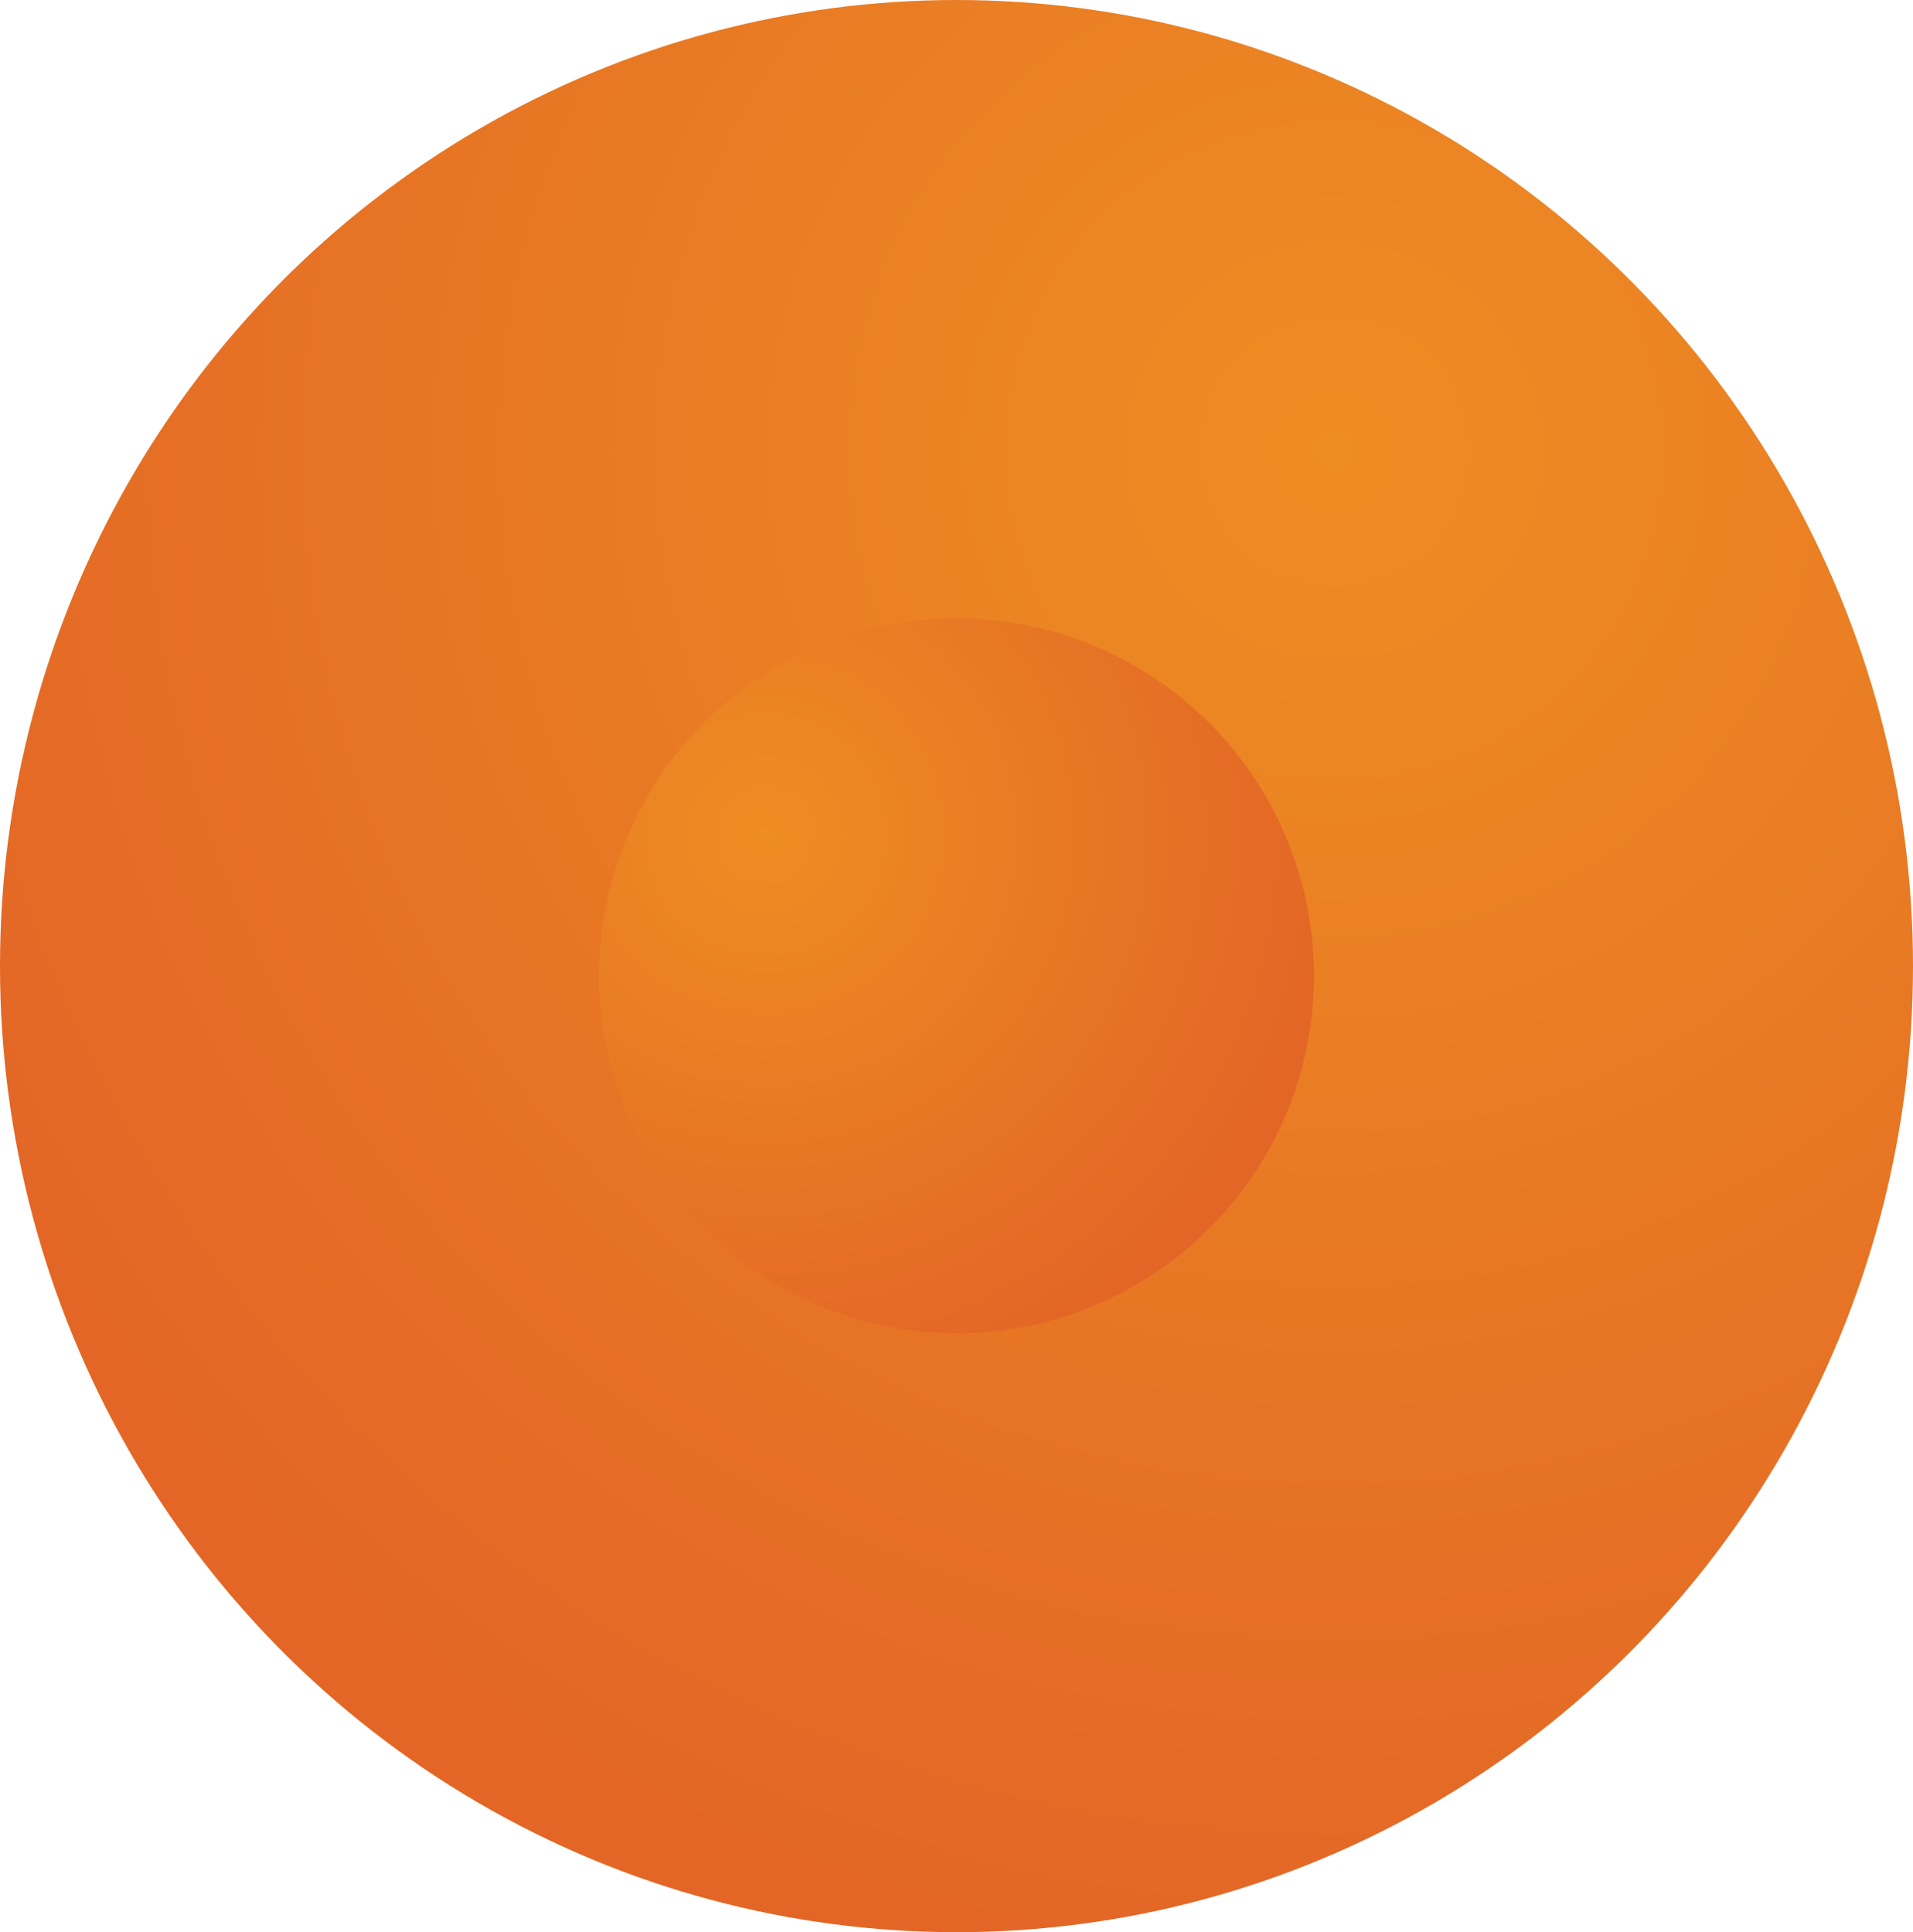 <svg width="99" height="100" viewBox="0 0 99 100" fill="none" xmlns="http://www.w3.org/2000/svg">
<ellipse cx="49.5" cy="50" rx="49.5" ry="50" fill="url(#paint0_diamond_499_44)"/>
<circle cx="49.5" cy="50.5" r="18.5" transform="rotate(-90 49.5 50.5)" fill="url(#paint1_diamond_499_44)"/>
<defs>
<radialGradient id="paint0_diamond_499_44" cx="0" cy="0" r="1" gradientUnits="userSpaceOnUse" gradientTransform="translate(69.3 23.25) rotate(104.466) scale(79.263 78.57)">
<stop stop-color="#EE8D22"/>
<stop offset="1" stop-color="#E36626"/>
</radialGradient>
<radialGradient id="paint1_diamond_499_44" cx="0" cy="0" r="1" gradientUnits="userSpaceOnUse" gradientTransform="translate(56.9 40.602) rotate(104.606) scale(29.346)">
<stop stop-color="#EE8D22"/>
<stop offset="1" stop-color="#E36626"/>
</radialGradient>
</defs>
</svg>

